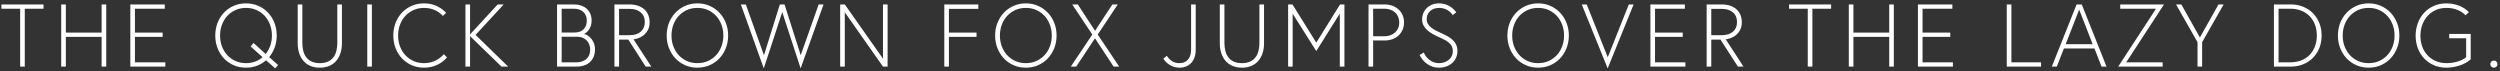 <?xml version="1.0" encoding="UTF-8" standalone="no"?>
<svg width="563px" height="16px" viewBox="0 0 563 16" version="1.1" xmlns="http://www.w3.org/2000/svg" xmlns:xlink="http://www.w3.org/1999/xlink">
    <rect x="0" y="0" width="563" height="16" fill="#333333" stroke="none"/>
    <!-- Generator: Sketch 42 (36781) - http://www.bohemiancoding.com/sketch -->
    <title>The quick brown fox</title>
    <desc>Created with Sketch.</desc>
    <defs></defs>
    <g id="Maquettes" stroke="none" stroke-width="1" fill="none" fill-rule="evenodd">
        <g id="PORTFOLIO---Ligthswan---Case-study" transform="translate(-390, -2226)" fill="#FFFFFF">
            <g id="FONT-SECTIONS" transform="translate(330, 2046)">
                <g id="FONT-SECTION" transform="translate(0, 80)">
                    <path d="M64.54,101.96 L64.54,115 L65.58,115 L65.58,101.96 L69.8,101.96 L69.8,101 L60.32,101 L60.32,101.96 L64.54,101.96 Z M82.885,101 L82.885,107.34 L74.825,107.34 L74.825,101 L73.785,101 L73.785,115 L74.825,115 L74.825,108.3 L82.885,108.3 L82.885,115 L83.925,115 L83.925,101 L82.885,101 Z M90.39,107.34 L90.39,101.96 L97.11,101.96 L97.11,101 L89.35,101 L89.35,115 L97.23,115 L97.23,114.04 L90.39,114.04 L90.39,108.3 L96.63,108.3 L96.63,107.34 L90.39,107.34 Z M117.099,109.68 L119.839,112.16 C120.279,111.6 120.622,110.967 120.869,110.26 C121.116,109.553 121.239,108.8 121.239,108 C121.239,107.147 121.099,106.34 120.819,105.58 C120.539,104.82 120.142,104.16 119.629,103.6 C119.116,103.04 118.499,102.597 117.779,102.27 C117.059,101.943 116.266,101.78 115.399,101.78 C114.532,101.78 113.739,101.943 113.019,102.27 C112.299,102.597 111.682,103.04 111.169,103.6 C110.656,104.16 110.259,104.82 109.979,105.58 C109.699,106.34 109.559,107.147 109.559,108 C109.559,108.867 109.699,109.677 109.979,110.43 C110.259,111.183 110.656,111.84 111.169,112.4 C111.682,112.96 112.299,113.403 113.019,113.73 C113.739,114.057 114.532,114.22 115.399,114.22 C116.146,114.22 116.832,114.103 117.459,113.87 C118.086,113.637 118.646,113.307 119.139,112.88 L116.439,110.46 L117.099,109.68 Z M115.399,100.76 C116.412,100.76 117.342,100.947 118.189,101.32 C119.036,101.693 119.766,102.207 120.379,102.86 C120.992,103.513 121.469,104.28 121.809,105.16 C122.149,106.04 122.319,106.98 122.319,107.98 C122.319,108.94 122.169,109.833 121.869,110.66 C121.569,111.487 121.152,112.22 120.619,112.86 L122.619,114.64 L121.979,115.4 L119.919,113.58 C119.319,114.1 118.639,114.507 117.879,114.8 C117.119,115.093 116.292,115.24 115.399,115.24 C114.386,115.24 113.456,115.053 112.609,114.68 C111.762,114.307 111.032,113.793 110.419,113.14 C109.806,112.487 109.329,111.72 108.989,110.84 C108.649,109.96 108.479,109.013 108.479,108 C108.479,106.987 108.649,106.04 108.989,105.16 C109.329,104.28 109.806,103.513 110.419,102.86 C111.032,102.207 111.762,101.693 112.609,101.32 C113.456,100.947 114.386,100.76 115.399,100.76 Z M135.964,101 L135.964,109.64 C135.964,110.32 135.89,110.94 135.744,111.5 C135.597,112.06 135.364,112.543 135.044,112.95 C134.724,113.357 134.314,113.67 133.814,113.89 C133.314,114.11 132.717,114.22 132.024,114.22 C131.33,114.22 130.734,114.11 130.234,113.89 C129.734,113.67 129.324,113.357 129.004,112.95 C128.684,112.543 128.45,112.06 128.304,111.5 C128.157,110.94 128.084,110.32 128.084,109.64 L128.084,101 L127.044,101 L127.044,109.74 C127.044,110.553 127.154,111.297 127.374,111.97 C127.594,112.643 127.914,113.223 128.334,113.71 C128.754,114.197 129.274,114.573 129.894,114.84 C130.514,115.107 131.224,115.24 132.024,115.24 C132.824,115.24 133.534,115.107 134.154,114.84 C134.774,114.573 135.294,114.197 135.714,113.71 C136.134,113.223 136.454,112.643 136.674,111.97 C136.894,111.297 137.004,110.553 137.004,109.74 L137.004,101 L135.964,101 Z M142.709,101 L142.709,115 L143.749,115 L143.749,101 L142.709,101 Z M155.473,114.22 C154.607,114.22 153.817,114.057 153.103,113.73 C152.39,113.403 151.777,112.96 151.263,112.4 C150.75,111.84 150.353,111.183 150.073,110.43 C149.793,109.677 149.653,108.867 149.653,108 C149.653,107.147 149.793,106.34 150.073,105.58 C150.353,104.82 150.75,104.16 151.263,103.6 C151.777,103.04 152.393,102.597 153.113,102.27 C153.833,101.943 154.627,101.78 155.493,101.78 C156.373,101.78 157.173,101.94 157.893,102.26 C158.613,102.58 159.227,103.02 159.733,103.58 L160.473,102.9 C159.86,102.233 159.133,101.71 158.293,101.33 C157.453,100.95 156.52,100.76 155.493,100.76 C154.48,100.76 153.55,100.947 152.703,101.32 C151.857,101.693 151.127,102.207 150.513,102.86 C149.9,103.513 149.423,104.28 149.083,105.16 C148.743,106.04 148.573,106.987 148.573,108 C148.573,109.013 148.743,109.96 149.083,110.84 C149.423,111.72 149.9,112.487 150.513,113.14 C151.127,113.793 151.857,114.307 152.703,114.68 C153.55,115.053 154.48,115.24 155.493,115.24 C156.56,115.24 157.537,115.033 158.423,114.62 C159.31,114.207 160.06,113.64 160.673,112.92 L159.953,112.2 C159.447,112.8 158.81,113.287 158.043,113.66 C157.277,114.033 156.42,114.22 155.473,114.22 Z M165.858,107.74 L165.858,101 L164.818,101 L164.818,115 L165.858,115 L165.858,108.14 L172.938,115 L174.438,115 L167.098,107.86 L173.438,101 L172.078,101 L165.858,107.74 Z M189.428,107.32 C189.908,107.32 190.318,107.247 190.658,107.1 C190.998,106.953 191.278,106.76 191.498,106.52 C191.718,106.28 191.881,106 191.988,105.68 C192.094,105.36 192.148,105.02 192.148,104.66 C192.148,103.833 191.888,103.177 191.368,102.69 C190.848,102.203 190.108,101.96 189.148,101.96 L186.488,101.96 L186.488,107.32 L189.428,107.32 Z M189.648,114.04 C190.261,114.04 190.778,113.957 191.198,113.79 C191.618,113.623 191.954,113.407 192.208,113.14 C192.461,112.873 192.641,112.57 192.748,112.23 C192.854,111.89 192.908,111.547 192.908,111.2 C192.908,110.853 192.854,110.507 192.748,110.16 C192.641,109.813 192.468,109.5 192.228,109.22 C191.988,108.94 191.678,108.713 191.298,108.54 C190.918,108.367 190.461,108.28 189.928,108.28 L186.488,108.28 L186.488,114.04 L189.648,114.04 Z M185.448,101 L189.248,101 C189.848,101 190.391,101.083 190.878,101.25 C191.364,101.417 191.781,101.657 192.128,101.97 C192.474,102.283 192.744,102.663 192.938,103.11 C193.131,103.557 193.228,104.06 193.228,104.62 C193.228,105.153 193.151,105.603 192.998,105.97 C192.844,106.337 192.671,106.64 192.478,106.88 C192.284,107.12 192.098,107.3 191.918,107.42 C191.738,107.54 191.621,107.607 191.568,107.62 C191.621,107.633 191.778,107.7 192.038,107.82 C192.298,107.94 192.574,108.133 192.868,108.4 C193.161,108.667 193.421,109.027 193.648,109.48 C193.874,109.933 193.988,110.5 193.988,111.18 C193.988,112.327 193.621,113.25 192.888,113.95 C192.154,114.65 191.108,115 189.748,115 L185.448,115 L185.448,101 Z M198.372,101 L201.752,101 C202.472,101 203.112,101.097 203.672,101.29 C204.232,101.483 204.709,101.757 205.102,102.11 C205.496,102.463 205.792,102.887 205.992,103.38 C206.192,103.873 206.292,104.413 206.292,105 C206.292,105.747 206.149,106.36 205.862,106.84 C205.576,107.32 205.239,107.707 204.852,108 C204.466,108.293 204.066,108.503 203.652,108.63 C203.239,108.757 202.912,108.833 202.672,108.86 L206.672,115 L205.412,115 L201.492,108.92 L199.412,108.92 L199.412,115 L198.372,115 L198.372,101 Z M201.812,107.92 C202.866,107.92 203.696,107.657 204.302,107.13 C204.909,106.603 205.212,105.88 205.212,104.96 C205.212,104.04 204.906,103.317 204.292,102.79 C203.679,102.263 202.852,102 201.812,102 L199.412,102 L199.412,107.92 L201.812,107.92 Z M217.057,101.78 C216.177,101.78 215.38,101.943 214.667,102.27 C213.954,102.597 213.34,103.04 212.827,103.6 C212.314,104.16 211.917,104.82 211.637,105.58 C211.357,106.34 211.217,107.147 211.217,108 C211.217,108.867 211.357,109.677 211.637,110.43 C211.917,111.183 212.314,111.84 212.827,112.4 C213.34,112.96 213.954,113.403 214.667,113.73 C215.38,114.057 216.177,114.22 217.057,114.22 C217.937,114.22 218.734,114.057 219.447,113.73 C220.16,113.403 220.774,112.96 221.287,112.4 C221.8,111.84 222.197,111.183 222.477,110.43 C222.757,109.677 222.897,108.867 222.897,108 C222.897,107.147 222.757,106.34 222.477,105.58 C222.197,104.82 221.8,104.16 221.287,103.6 C220.774,103.04 220.16,102.597 219.447,102.27 C218.734,101.943 217.937,101.78 217.057,101.78 Z M217.057,115.24 C216.057,115.24 215.134,115.053 214.287,114.68 C213.44,114.307 212.71,113.793 212.097,113.14 C211.484,112.487 211.004,111.72 210.657,110.84 C210.31,109.96 210.137,109.013 210.137,108 C210.137,106.987 210.31,106.04 210.657,105.16 C211.004,104.28 211.487,103.513 212.107,102.86 C212.727,102.207 213.457,101.693 214.297,101.32 C215.137,100.947 216.057,100.76 217.057,100.76 C218.057,100.76 218.977,100.947 219.817,101.32 C220.657,101.693 221.387,102.207 222.007,102.86 C222.627,103.513 223.11,104.28 223.457,105.16 C223.804,106.04 223.977,106.987 223.977,108 C223.977,109.013 223.804,109.96 223.457,110.84 C223.11,111.72 222.63,112.487 222.017,113.14 C221.404,113.793 220.674,114.307 219.827,114.68 C218.98,115.053 218.057,115.24 217.057,115.24 Z M240.302,115.4 L245.462,101 L244.362,101 L240.322,112.44 L236.682,101 L235.622,101 L232.042,112.44 L227.962,101 L226.842,101 L232.002,115.4 L236.162,102.72 L240.302,115.4 Z M250.247,101 L249.207,101 L249.207,115 L250.247,115 L250.247,102.76 L258.847,115 L259.887,115 L259.887,101 L258.847,101 L258.847,113.2 L250.247,101 Z M273.696,107.34 L273.696,102 L280.316,102 L280.316,101 L272.656,101 L272.656,115 L273.696,115 L273.696,108.3 L279.916,108.3 L279.916,107.34 L273.696,107.34 Z M291.021,101.78 C290.141,101.78 289.344,101.943 288.631,102.27 C287.918,102.597 287.304,103.04 286.791,103.6 C286.278,104.16 285.881,104.82 285.601,105.58 C285.321,106.34 285.181,107.147 285.181,108 C285.181,108.867 285.321,109.677 285.601,110.43 C285.881,111.183 286.278,111.84 286.791,112.4 C287.304,112.96 287.918,113.403 288.631,113.73 C289.344,114.057 290.141,114.22 291.021,114.22 C291.901,114.22 292.698,114.057 293.411,113.73 C294.124,113.403 294.738,112.96 295.251,112.4 C295.764,111.84 296.161,111.183 296.441,110.43 C296.721,109.677 296.861,108.867 296.861,108 C296.861,107.147 296.721,106.34 296.441,105.58 C296.161,104.82 295.764,104.16 295.251,103.6 C294.738,103.04 294.124,102.597 293.411,102.27 C292.698,101.943 291.901,101.78 291.021,101.78 Z M291.021,115.24 C290.021,115.24 289.098,115.053 288.251,114.68 C287.404,114.307 286.674,113.793 286.061,113.14 C285.448,112.487 284.968,111.72 284.621,110.84 C284.274,109.96 284.101,109.013 284.101,108 C284.101,106.987 284.274,106.04 284.621,105.16 C284.968,104.28 285.451,103.513 286.071,102.86 C286.691,102.207 287.421,101.693 288.261,101.32 C289.101,100.947 290.021,100.76 291.021,100.76 C292.021,100.76 292.941,100.947 293.781,101.32 C294.621,101.693 295.351,102.207 295.971,102.86 C296.591,103.513 297.074,104.28 297.421,105.16 C297.768,106.04 297.941,106.987 297.941,108 C297.941,109.013 297.768,109.96 297.421,110.84 C297.074,111.72 296.594,112.487 295.981,113.14 C295.368,113.793 294.638,114.307 293.791,114.68 C292.944,115.053 292.021,115.24 291.021,115.24 Z M306.586,108.62 L310.786,115 L312.046,115 L307.206,107.78 L311.726,101 L310.506,101 L306.606,106.94 L302.726,101 L301.466,101 L305.986,107.78 L301.146,115 L302.366,115 L306.586,108.62 Z M328.235,101 L328.235,111.2 C328.235,111.6 328.185,111.983 328.085,112.35 C327.985,112.717 327.829,113.04 327.615,113.32 C327.402,113.6 327.129,113.82 326.795,113.98 C326.462,114.14 326.069,114.22 325.615,114.22 C324.909,114.22 324.322,114.05 323.855,113.71 C323.389,113.37 323.029,112.987 322.775,112.56 L321.975,113.22 C322.135,113.46 322.332,113.7 322.565,113.94 C322.799,114.18 323.065,114.397 323.365,114.59 C323.665,114.783 324.005,114.94 324.385,115.06 C324.765,115.18 325.182,115.24 325.635,115.24 C326.155,115.24 326.639,115.15 327.085,114.97 C327.532,114.79 327.919,114.53 328.245,114.19 C328.572,113.85 328.825,113.43 329.005,112.93 C329.185,112.43 329.275,111.853 329.275,111.2 L329.275,101 L328.235,101 Z M343.62,101 L343.62,109.64 C343.62,110.32 343.547,110.94 343.4,111.5 C343.253,112.06 343.02,112.543 342.7,112.95 C342.38,113.357 341.97,113.67 341.47,113.89 C340.97,114.11 340.373,114.22 339.68,114.22 C338.987,114.22 338.39,114.11 337.89,113.89 C337.39,113.67 336.98,113.357 336.66,112.95 C336.34,112.543 336.107,112.06 335.96,111.5 C335.813,110.94 335.74,110.32 335.74,109.64 L335.74,101 L334.7,101 L334.7,109.74 C334.7,110.553 334.81,111.297 335.03,111.97 C335.25,112.643 335.57,113.223 335.99,113.71 C336.41,114.197 336.93,114.573 337.55,114.84 C338.17,115.107 338.88,115.24 339.68,115.24 C340.48,115.24 341.19,115.107 341.81,114.84 C342.43,114.573 342.95,114.197 343.37,113.71 C343.79,113.223 344.11,112.643 344.33,111.97 C344.55,111.297 344.66,110.553 344.66,109.74 L344.66,101 L343.62,101 Z M351.065,101 L350.085,101 L350.085,115 L351.105,115 L351.105,103.08 L356.425,111.5 L361.725,103.06 L361.725,115 L362.765,115 L362.765,101 L361.785,101 L356.425,109.6 L351.065,101 Z M371.79,108.16 C372.283,108.16 372.733,108.083 373.14,107.93 C373.546,107.777 373.896,107.567 374.19,107.3 C374.483,107.033 374.71,106.71 374.87,106.33 C375.03,105.95 375.11,105.527 375.11,105.06 C375.11,104.607 375.03,104.187 374.87,103.8 C374.71,103.413 374.483,103.087 374.19,102.82 C373.896,102.553 373.546,102.343 373.14,102.19 C372.733,102.037 372.283,101.96 371.79,101.96 L369.23,101.96 L369.23,108.16 L371.79,108.16 Z M368.19,101 L371.77,101 C372.45,101 373.063,101.103 373.61,101.31 C374.156,101.517 374.62,101.803 375,102.17 C375.38,102.537 375.673,102.967 375.88,103.46 C376.086,103.953 376.19,104.487 376.19,105.06 C376.19,105.633 376.086,106.167 375.88,106.66 C375.673,107.153 375.38,107.583 375,107.95 C374.62,108.317 374.156,108.603 373.61,108.81 C373.063,109.017 372.45,109.12 371.77,109.12 L369.23,109.12 L369.23,115 L368.19,115 L368.19,101 Z M387.174,111.5 C387.174,111.927 387.091,112.307 386.924,112.64 C386.758,112.973 386.534,113.257 386.254,113.49 C385.974,113.723 385.644,113.903 385.264,114.03 C384.884,114.157 384.488,114.22 384.074,114.22 C383.634,114.22 383.234,114.153 382.874,114.02 C382.514,113.887 382.191,113.71 381.904,113.49 C381.618,113.27 381.368,113.017 381.154,112.73 C380.941,112.443 380.768,112.14 380.634,111.82 L379.694,112.38 C379.868,112.727 380.088,113.073 380.354,113.42 C380.621,113.767 380.938,114.073 381.304,114.34 C381.671,114.607 382.084,114.823 382.544,114.99 C383.004,115.157 383.521,115.24 384.094,115.24 C384.668,115.24 385.204,115.15 385.704,114.97 C386.204,114.79 386.641,114.537 387.014,114.21 C387.388,113.883 387.681,113.487 387.894,113.02 C388.108,112.553 388.214,112.033 388.214,111.46 C388.214,111.007 388.144,110.6 388.004,110.24 C387.864,109.88 387.654,109.543 387.374,109.23 C387.094,108.917 386.748,108.63 386.334,108.37 C385.921,108.11 385.434,107.853 384.874,107.6 C384.368,107.373 383.894,107.15 383.454,106.93 C383.014,106.71 382.634,106.473 382.314,106.22 C381.994,105.967 381.744,105.687 381.564,105.38 C381.384,105.073 381.294,104.707 381.294,104.28 C381.294,103.56 381.551,102.963 382.064,102.49 C382.578,102.017 383.261,101.78 384.114,101.78 C384.488,101.78 384.834,101.827 385.154,101.92 C385.474,102.013 385.758,102.137 386.004,102.29 C386.251,102.443 386.471,102.617 386.664,102.81 C386.858,103.003 387.021,103.2 387.154,103.4 L387.954,102.78 C387.768,102.527 387.551,102.28 387.304,102.04 C387.058,101.8 386.774,101.587 386.454,101.4 C386.134,101.213 385.778,101.06 385.384,100.94 C384.991,100.82 384.561,100.76 384.094,100.76 C383.454,100.76 382.894,100.867 382.414,101.08 C381.934,101.293 381.534,101.57 381.214,101.91 C380.894,102.25 380.654,102.633 380.494,103.06 C380.334,103.487 380.254,103.913 380.254,104.34 C380.254,104.86 380.361,105.32 380.574,105.72 C380.788,106.12 381.068,106.477 381.414,106.79 C381.761,107.103 382.161,107.387 382.614,107.64 C383.068,107.893 383.534,108.127 384.014,108.34 L385.204,108.9 C385.584,109.087 385.921,109.3 386.214,109.54 C386.508,109.78 386.741,110.057 386.914,110.37 C387.088,110.683 387.174,111.06 387.174,111.5 Z M406.384,101.78 C405.504,101.78 404.707,101.943 403.994,102.27 C403.28,102.597 402.667,103.04 402.154,103.6 C401.64,104.16 401.244,104.82 400.964,105.58 C400.684,106.34 400.544,107.147 400.544,108 C400.544,108.867 400.684,109.677 400.964,110.43 C401.244,111.183 401.64,111.84 402.154,112.4 C402.667,112.96 403.28,113.403 403.994,113.73 C404.707,114.057 405.504,114.22 406.384,114.22 C407.264,114.22 408.06,114.057 408.774,113.73 C409.487,113.403 410.1,112.96 410.614,112.4 C411.127,111.84 411.524,111.183 411.804,110.43 C412.084,109.677 412.224,108.867 412.224,108 C412.224,107.147 412.084,106.34 411.804,105.58 C411.524,104.82 411.127,104.16 410.614,103.6 C410.1,103.04 409.487,102.597 408.774,102.27 C408.06,101.943 407.264,101.78 406.384,101.78 Z M406.384,115.24 C405.384,115.24 404.46,115.053 403.614,114.68 C402.767,114.307 402.037,113.793 401.424,113.14 C400.81,112.487 400.33,111.72 399.984,110.84 C399.637,109.96 399.464,109.013 399.464,108 C399.464,106.987 399.637,106.04 399.984,105.16 C400.33,104.28 400.814,103.513 401.434,102.86 C402.054,102.207 402.784,101.693 403.624,101.32 C404.464,100.947 405.384,100.76 406.384,100.76 C407.384,100.76 408.304,100.947 409.144,101.32 C409.984,101.693 410.714,102.207 411.334,102.86 C411.954,103.513 412.437,104.28 412.784,105.16 C413.13,106.04 413.304,106.987 413.304,108 C413.304,109.013 413.13,109.96 412.784,110.84 C412.437,111.72 411.957,112.487 411.344,113.14 C410.73,113.793 410,114.307 409.154,114.68 C408.307,115.053 407.384,115.24 406.384,115.24 Z M422.049,115.4 L427.889,101 L426.809,101 L422.069,112.9 L417.329,101 L416.209,101 L422.049,115.4 Z M432.713,107.34 L432.713,101.96 L439.433,101.96 L439.433,101 L431.673,101 L431.673,115 L439.553,115 L439.553,114.04 L432.713,114.04 L432.713,108.3 L438.953,108.3 L438.953,107.34 L432.713,107.34 Z M444.338,101 L447.718,101 C448.438,101 449.078,101.097 449.638,101.29 C450.198,101.483 450.675,101.757 451.068,102.11 C451.461,102.463 451.758,102.887 451.958,103.38 C452.158,103.873 452.258,104.413 452.258,105 C452.258,105.747 452.115,106.36 451.828,106.84 C451.541,107.32 451.205,107.707 450.818,108 C450.431,108.293 450.031,108.503 449.618,108.63 C449.205,108.757 448.878,108.833 448.638,108.86 L452.638,115 L451.378,115 L447.458,108.92 L445.378,108.92 L445.378,115 L444.338,115 L444.338,101 Z M447.778,107.92 C448.831,107.92 449.661,107.657 450.268,107.13 C450.875,106.603 451.178,105.88 451.178,104.96 C451.178,104.04 450.871,103.317 450.258,102.79 C449.645,102.263 448.818,102 447.778,102 L445.378,102 L445.378,107.92 L447.778,107.92 Z M467.108,101.96 L467.108,115 L468.148,115 L468.148,101.96 L472.368,101.96 L472.368,101 L462.888,101 L462.888,101.96 L467.108,101.96 Z M485.452,101 L485.452,107.34 L477.392,107.34 L477.392,101 L476.352,101 L476.352,115 L477.392,115 L477.392,108.3 L485.452,108.3 L485.452,115 L486.492,115 L486.492,101 L485.452,101 Z M492.957,107.34 L492.957,101.96 L499.677,101.96 L499.677,101 L491.917,101 L491.917,115 L499.797,115 L499.797,114.04 L492.957,114.04 L492.957,108.3 L499.197,108.3 L499.197,107.34 L492.957,107.34 Z M511.927,101 L511.927,115 L519.647,115 L519.647,114.04 L512.967,114.04 L512.967,101 L511.927,101 Z M525.191,109.96 L531.271,109.96 L528.231,102.16 L525.191,109.96 Z M527.651,101 L528.811,101 L534.391,115 L533.271,115 L531.671,110.92 L524.791,110.92 L523.191,115 L522.071,115 L527.651,101 Z M547.336,101 L537.476,101 L537.476,101.96 L545.536,101.96 L537.016,115 L547.036,115 L547.036,114.04 L538.816,114.04 L547.336,101 Z M554.881,109.5 L554.881,115 L555.921,115 L555.921,109.5 L560.761,101 L559.601,101 L555.421,108.44 L551.241,101 L550.041,101 L554.881,109.5 Z M575.71,114.04 C576.63,114.04 577.464,113.897 578.21,113.61 C578.957,113.323 579.59,112.913 580.11,112.38 C580.63,111.847 581.034,111.21 581.32,110.47 C581.607,109.73 581.75,108.907 581.75,108 C581.75,107.093 581.607,106.27 581.32,105.53 C581.034,104.79 580.63,104.153 580.11,103.62 C579.59,103.087 578.957,102.677 578.21,102.39 C577.464,102.103 576.63,101.96 575.71,101.96 L573.13,101.96 L573.13,114.04 L575.71,114.04 Z M575.91,101 C576.924,101 577.854,101.177 578.7,101.53 C579.547,101.883 580.277,102.37 580.89,102.99 C581.504,103.61 581.98,104.347 582.32,105.2 C582.66,106.053 582.83,106.987 582.83,108 C582.83,109.013 582.66,109.947 582.32,110.8 C581.98,111.653 581.504,112.39 580.89,113.01 C580.277,113.63 579.547,114.117 578.7,114.47 C577.854,114.823 576.924,115 575.91,115 L572.09,115 L572.09,101 L575.91,101 Z M593.415,101.78 C592.535,101.78 591.739,101.943 591.025,102.27 C590.312,102.597 589.699,103.04 589.185,103.6 C588.672,104.16 588.275,104.82 587.995,105.58 C587.715,106.34 587.575,107.147 587.575,108 C587.575,108.867 587.715,109.677 587.995,110.43 C588.275,111.183 588.672,111.84 589.185,112.4 C589.699,112.96 590.312,113.403 591.025,113.73 C591.739,114.057 592.535,114.22 593.415,114.22 C594.295,114.22 595.092,114.057 595.805,113.73 C596.519,113.403 597.132,112.96 597.645,112.4 C598.159,111.84 598.555,111.183 598.835,110.43 C599.115,109.677 599.255,108.867 599.255,108 C599.255,107.147 599.115,106.34 598.835,105.58 C598.555,104.82 598.159,104.16 597.645,103.6 C597.132,103.04 596.519,102.597 595.805,102.27 C595.092,101.943 594.295,101.78 593.415,101.78 Z M593.415,115.24 C592.415,115.24 591.492,115.053 590.645,114.68 C589.799,114.307 589.069,113.793 588.455,113.14 C587.842,112.487 587.362,111.72 587.015,110.84 C586.669,109.96 586.495,109.013 586.495,108 C586.495,106.987 586.669,106.04 587.015,105.16 C587.362,104.28 587.845,103.513 588.465,102.86 C589.085,102.207 589.815,101.693 590.655,101.32 C591.495,100.947 592.415,100.76 593.415,100.76 C594.415,100.76 595.335,100.947 596.175,101.32 C597.015,101.693 597.745,102.207 598.365,102.86 C598.985,103.513 599.469,104.28 599.815,105.16 C600.162,106.04 600.335,106.987 600.335,108 C600.335,109.013 600.162,109.96 599.815,110.84 C599.469,111.72 598.989,112.487 598.375,113.14 C597.762,113.793 597.032,114.307 596.185,114.68 C595.339,115.053 594.415,115.24 593.415,115.24 Z M611.56,107.64 L611.56,108.62 L615.38,108.62 L615.38,112.9 C615.1,113.127 614.783,113.323 614.43,113.49 C614.077,113.657 613.707,113.793 613.32,113.9 C612.933,114.007 612.54,114.087 612.14,114.14 C611.74,114.193 611.36,114.22 611,114.22 C610.08,114.22 609.253,114.06 608.52,113.74 C607.787,113.42 607.163,112.98 606.65,112.42 C606.137,111.86 605.747,111.207 605.48,110.46 C605.213,109.713 605.08,108.907 605.08,108.04 C605.08,107.16 605.22,106.34 605.5,105.58 C605.78,104.82 606.177,104.157 606.69,103.59 C607.203,103.023 607.82,102.58 608.54,102.26 C609.26,101.94 610.067,101.78 610.96,101.78 C611.853,101.78 612.68,101.933 613.44,102.24 C614.2,102.547 614.8,102.947 615.24,103.44 L615.98,102.74 C615.727,102.46 615.42,102.197 615.06,101.95 C614.7,101.703 614.307,101.493 613.88,101.32 C613.453,101.147 612.993,101.01 612.5,100.91 C612.007,100.81 611.493,100.76 610.96,100.76 C609.92,100.76 608.973,100.947 608.12,101.32 C607.267,101.693 606.537,102.207 605.93,102.86 C605.323,103.513 604.85,104.283 604.51,105.17 C604.17,106.057 604,107.007 604,108.02 C604,109.02 604.163,109.96 604.49,110.84 C604.817,111.72 605.287,112.487 605.9,113.14 C606.513,113.793 607.247,114.307 608.1,114.68 C608.953,115.053 609.913,115.24 610.98,115.24 C611.447,115.24 611.923,115.2 612.41,115.12 C612.897,115.04 613.377,114.923 613.85,114.77 C614.323,114.617 614.777,114.423 615.21,114.19 C615.643,113.957 616.04,113.68 616.4,113.36 L616.4,107.64 L611.56,107.64 Z M620.825,114.44 C620.825,114.667 620.901,114.857 621.055,115.01 C621.208,115.163 621.398,115.24 621.625,115.24 C621.851,115.24 622.041,115.163 622.195,115.01 C622.348,114.857 622.425,114.667 622.425,114.44 C622.425,114.213 622.348,114.023 622.195,113.87 C622.041,113.717 621.851,113.64 621.625,113.64 C621.398,113.64 621.208,113.717 621.055,113.87 C620.901,114.023 620.825,114.213 620.825,114.44 Z" id="The-quick-brown-fox"></path>
                </g>
            </g>
        </g>
    </g>
</svg>